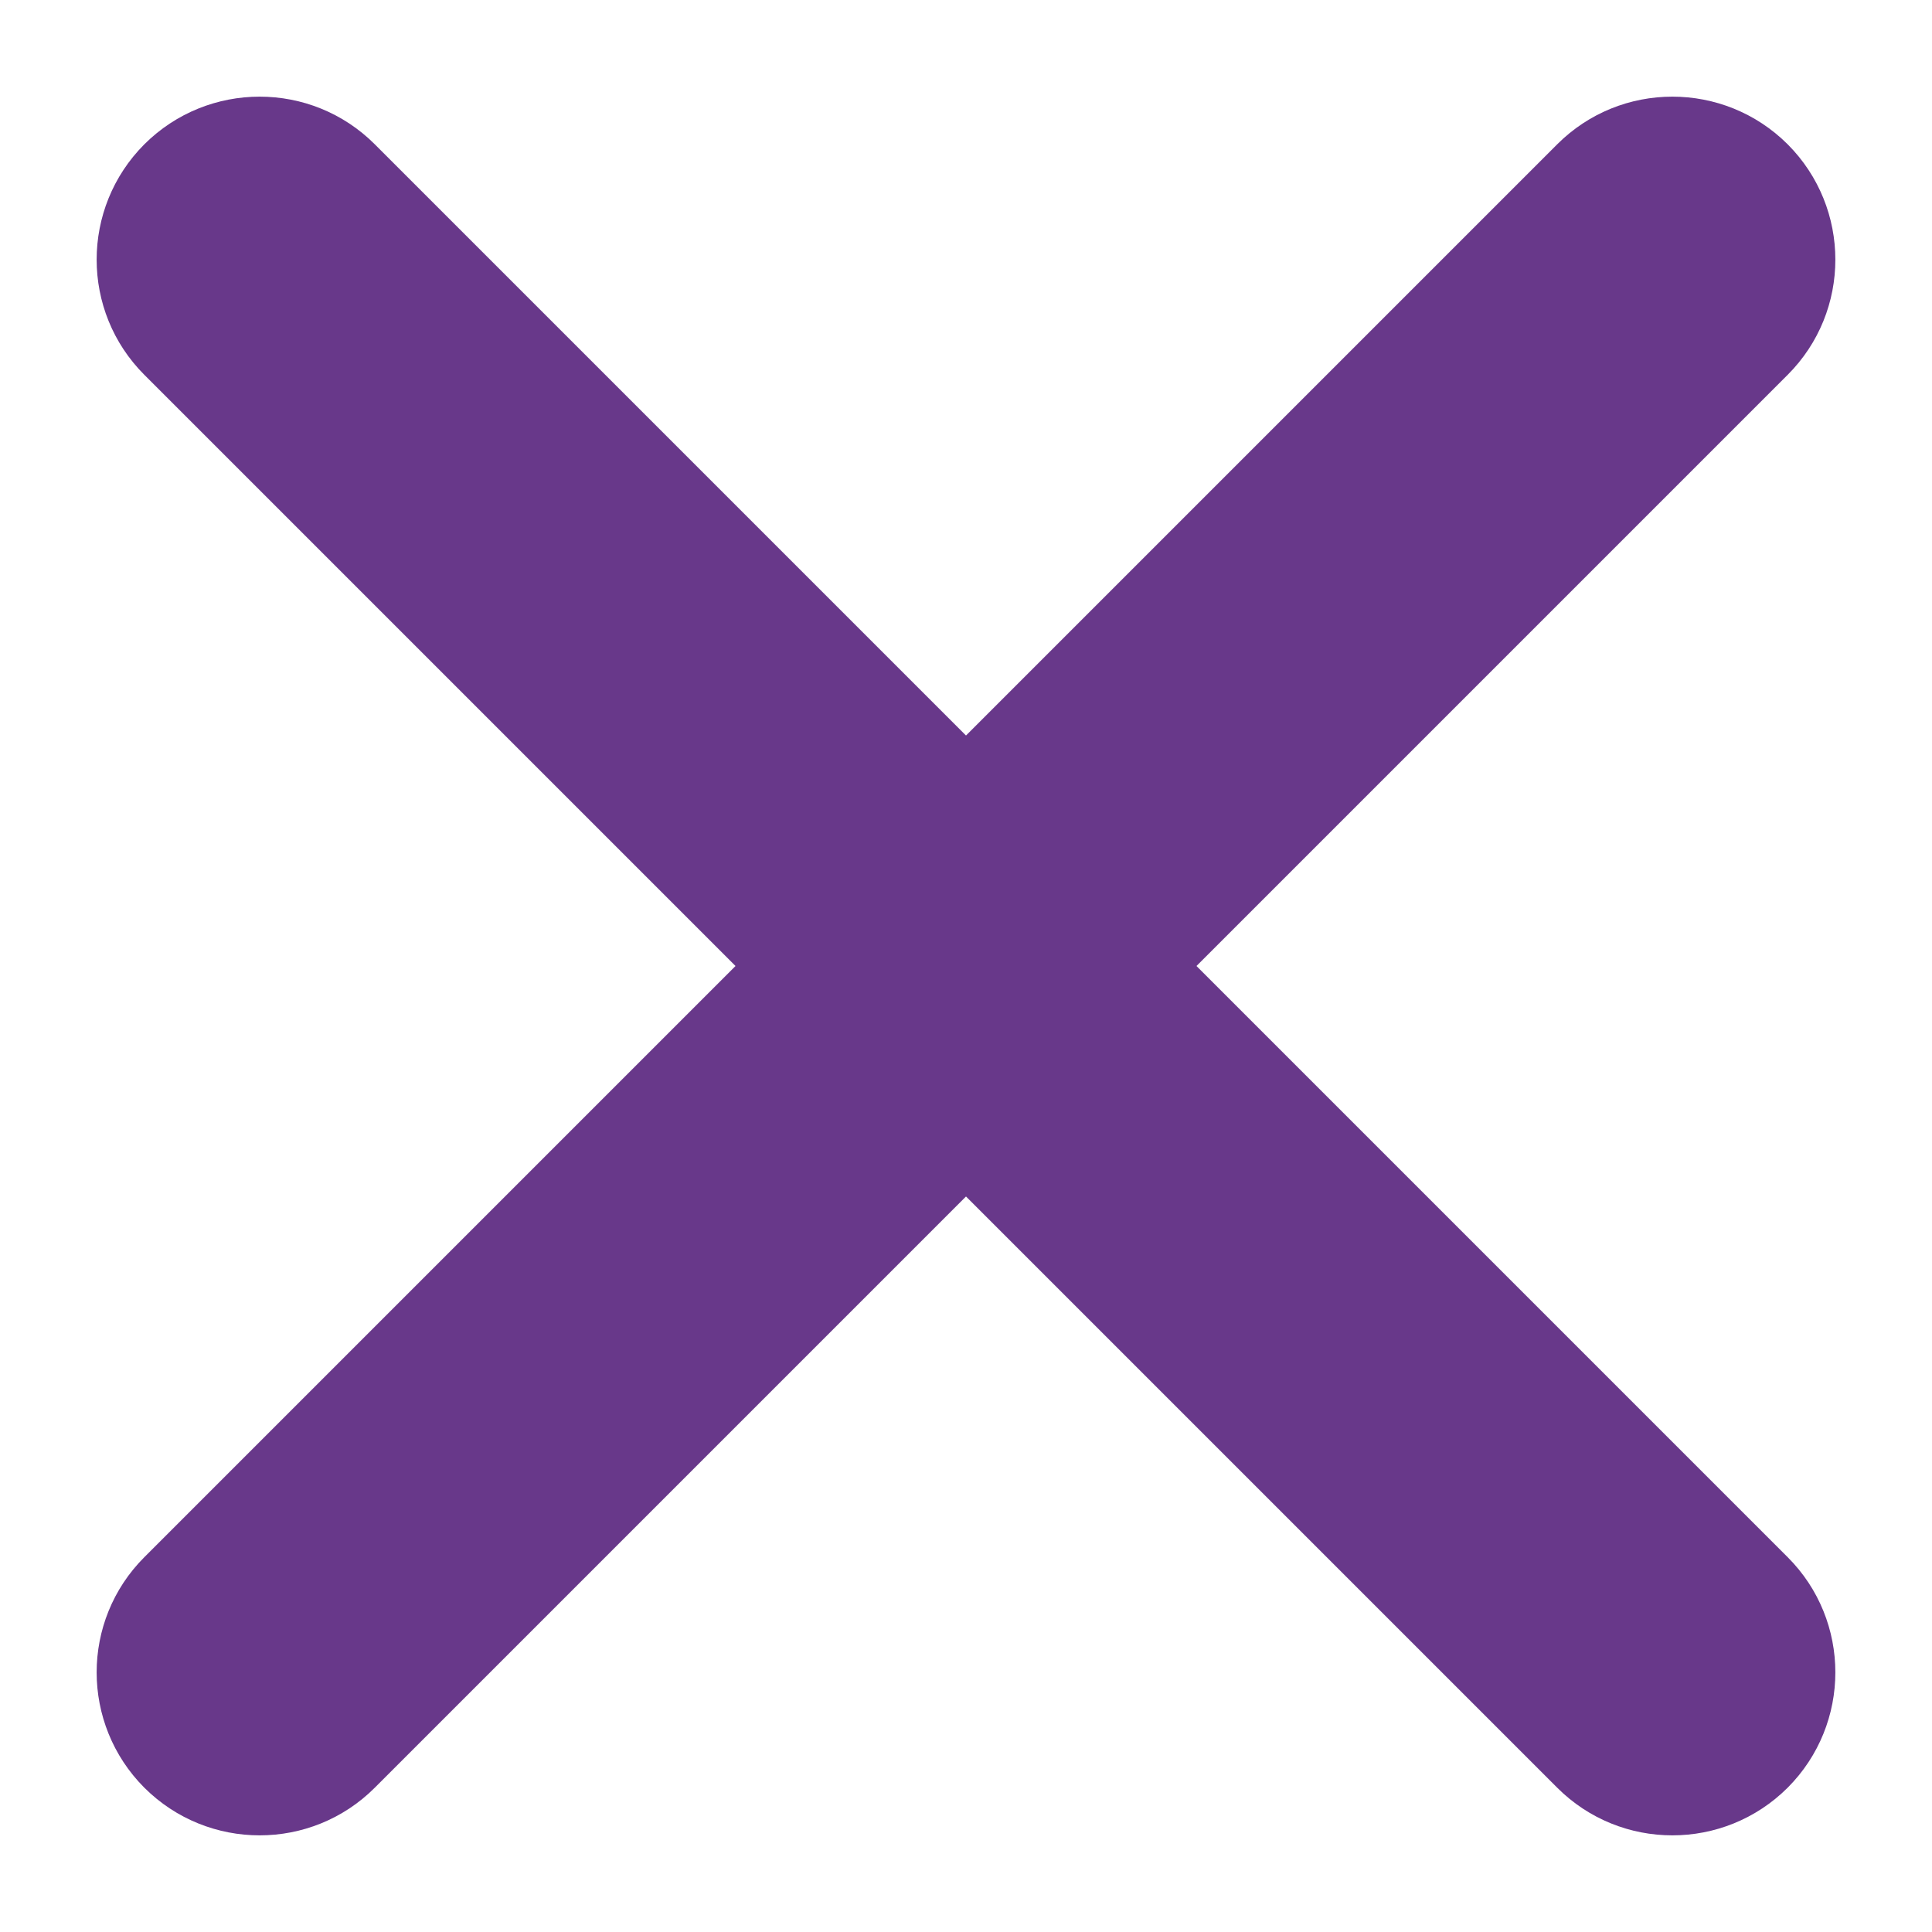 <svg width="10" height="10" viewBox="0 0 10 10" fill="none" xmlns="http://www.w3.org/2000/svg">
<path d="M1.94 0.747C1.611 0.418 1.077 0.418 0.747 0.747C0.418 1.077 0.418 1.611 0.747 1.94L3.807 5L0.747 8.06C0.418 8.389 0.418 8.923 0.747 9.253C1.077 9.582 1.611 9.582 1.94 9.253L5 6.193L8.06 9.253C8.389 9.582 8.923 9.582 9.253 9.253C9.582 8.923 9.582 8.389 9.253 8.06L6.193 5L9.253 1.94C9.582 1.611 9.582 1.077 9.253 0.747C8.923 0.418 8.389 0.418 8.06 0.747L5 3.807L1.94 0.747Z" fill="#68388A"/>
</svg>
